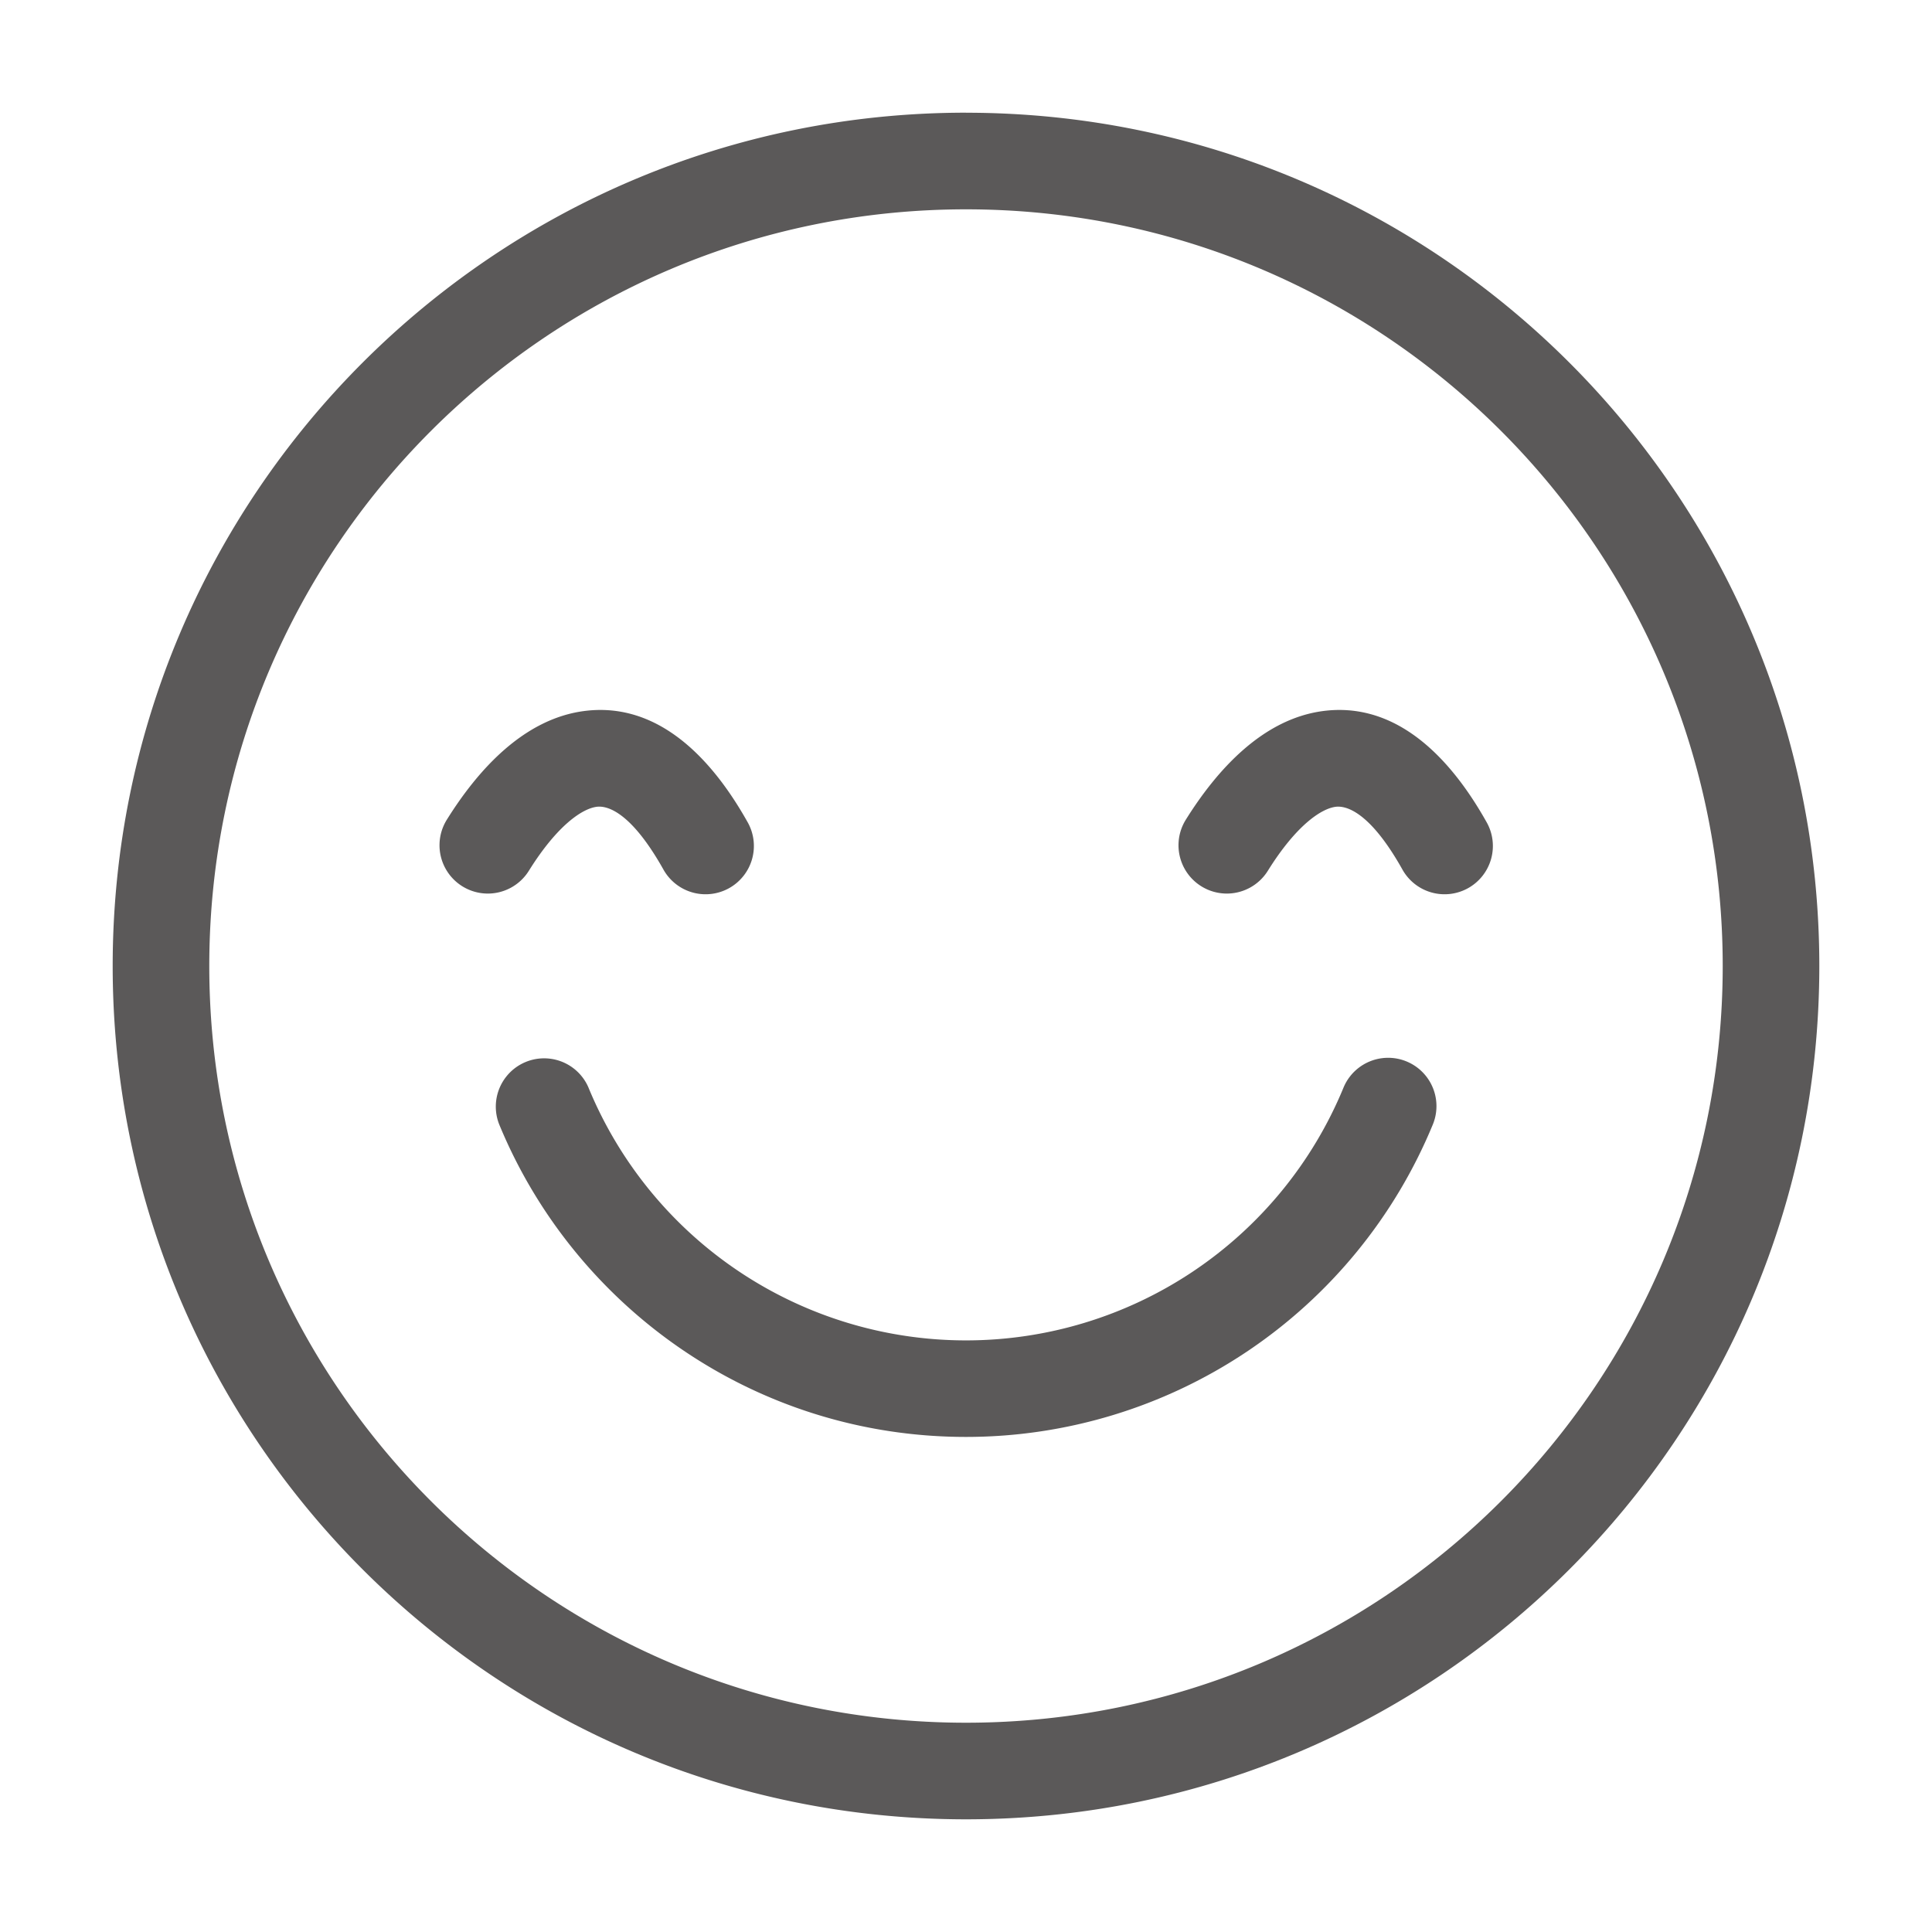 <!-- 鼓励 -->
<svg t="1716977340667" class="icon" viewBox="0 0 1024 1024" version="1.1" xmlns="http://www.w3.org/2000/svg" p-id="5501"
  width="256" height="256">
  <path
    d="M512 59.725c-249.779 0-452.275 202.496-452.275 452.275 0 249.779 202.496 452.275 452.275 452.275 249.779 0 452.275-202.496 452.275-452.275 0-249.779-202.496-452.25-452.275-452.25zM110.925 512c0-221.491 179.584-401.05 401.075-401.05 221.491 0 401.075 179.558 401.075 401.05 0 221.517-179.584 401.075-401.075 401.075-221.491 0-401.075-179.558-401.075-401.075z m169.37-50.458c14.976-24.013 28.186-32.87 35.917-33.92 3.84-0.512 16.691 0.026 35.251 32.947a25.6 25.6 0 1 0 44.595-25.139c-21.76-38.656-50.79-63.334-86.63-58.547-31.949 4.275-56.141 31.181-72.602 57.574a25.6 25.6 0 1 0 43.469 27.085z m427.597-33.92c-7.706 1.024-20.966 9.907-35.917 33.92a25.6 25.6 0 0 1-43.469-27.085c16.461-26.368 40.653-53.299 72.602-57.574 35.84-4.787 64.87 19.891 86.63 58.547a25.6 25.6 0 1 1-44.595 25.139c-18.534-32.922-31.437-33.434-35.251-32.947zM311.936 576.512a216.397 216.397 0 0 0 400.128 0 25.6 25.6 0 0 1 47.36 19.507A267.597 267.597 0 0 1 512 761.6c-111.693 0-207.36-68.454-247.398-165.606a25.6 25.6 0 0 1 47.334-19.507z"
    p-id="5502" fill="#5B5959"></path>
</svg>
